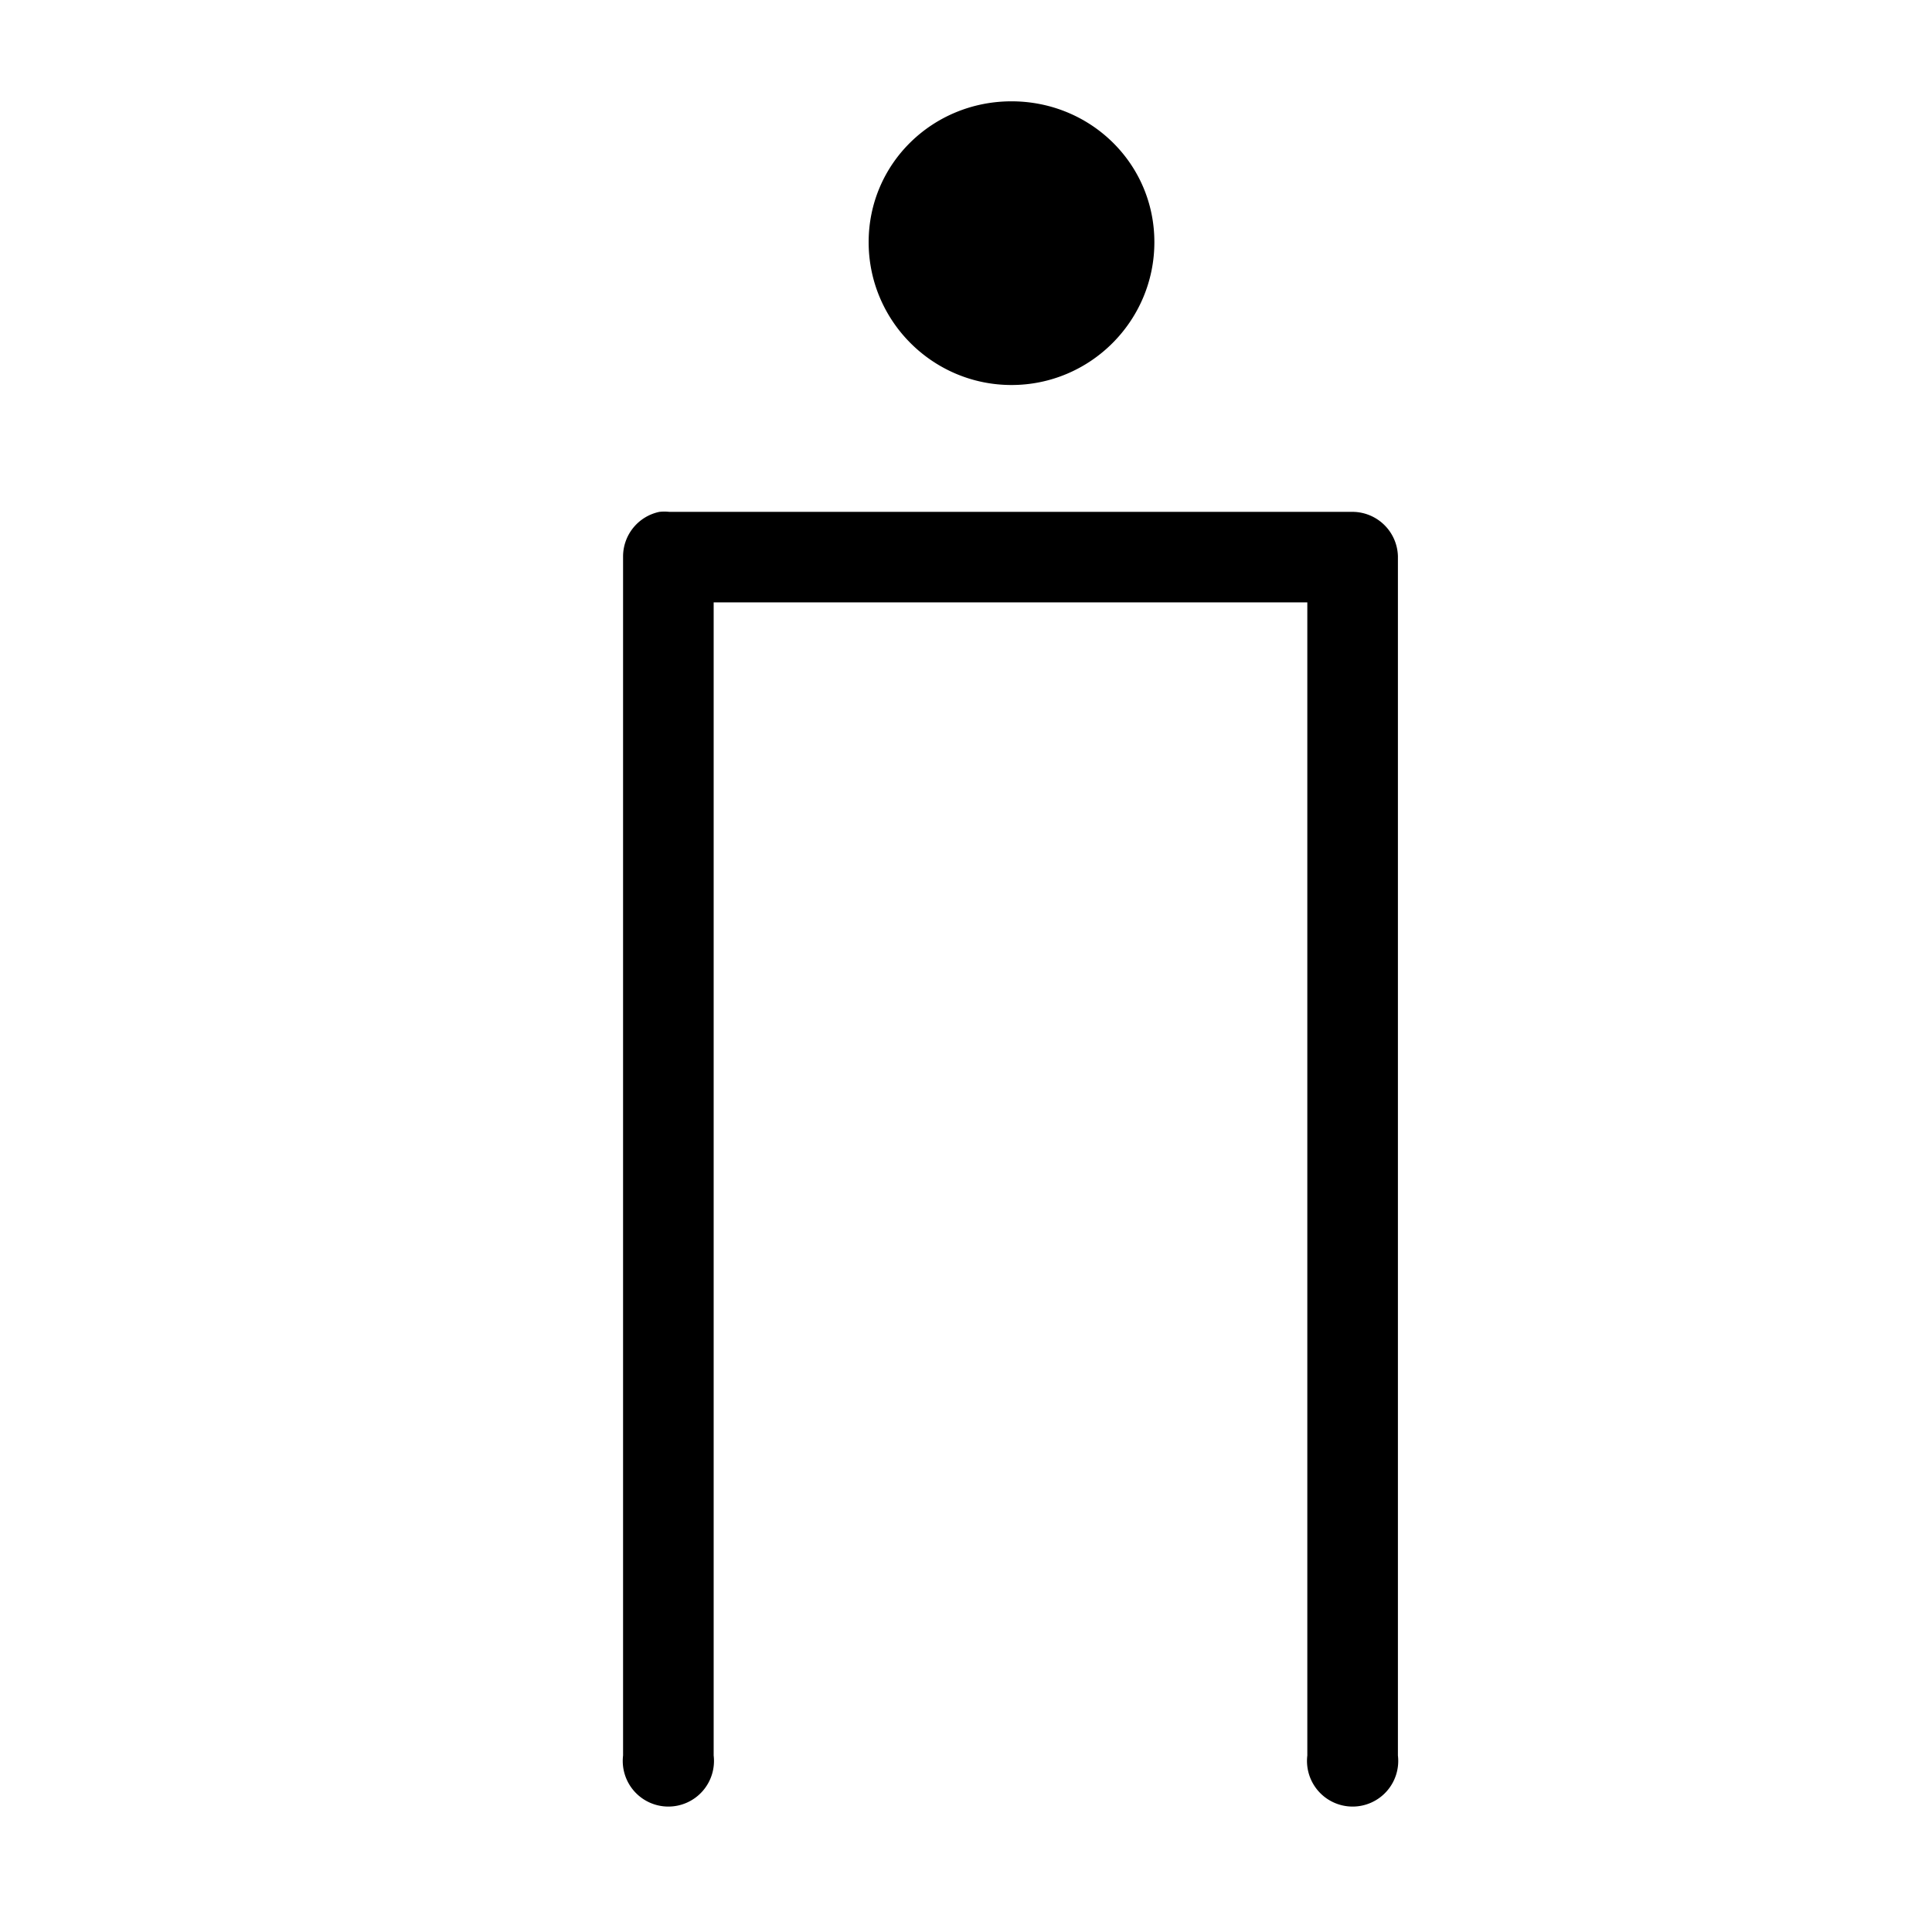 <svg xmlns='http://www.w3.org/2000/svg' width='180' height='180' viewBox='0 0 18 18'>
  <path d='m 9.424,1035.306 c -0.734,0 -1.331,0.579 -1.331,1.312 0,0.734 0.597,1.331 1.331,1.331 0.734,0 1.331,-0.597 1.331,-1.331 0,-0.734 -0.597,-1.312 -1.331,-1.312 z m -3.281,3.825 a 0.425,0.425 0 0 0 -0.338,0.412 l 0,11.175 a 0.425,0.425 0 1 0 0.844,0 l 0,-10.744 5.531,0 0,10.744 a 0.425,0.425 0 1 0 0.844,0 l 0,-11.175 a 0.425,0.425 0 0 0 -0.412,-0.412 l -6.375,0 a 0.425,0.425 0 0 0 -0.094,0 z' style='fill:#000000;fill-opacity:1;stroke:none' transform='translate(0,-1034.362)' />
</svg>